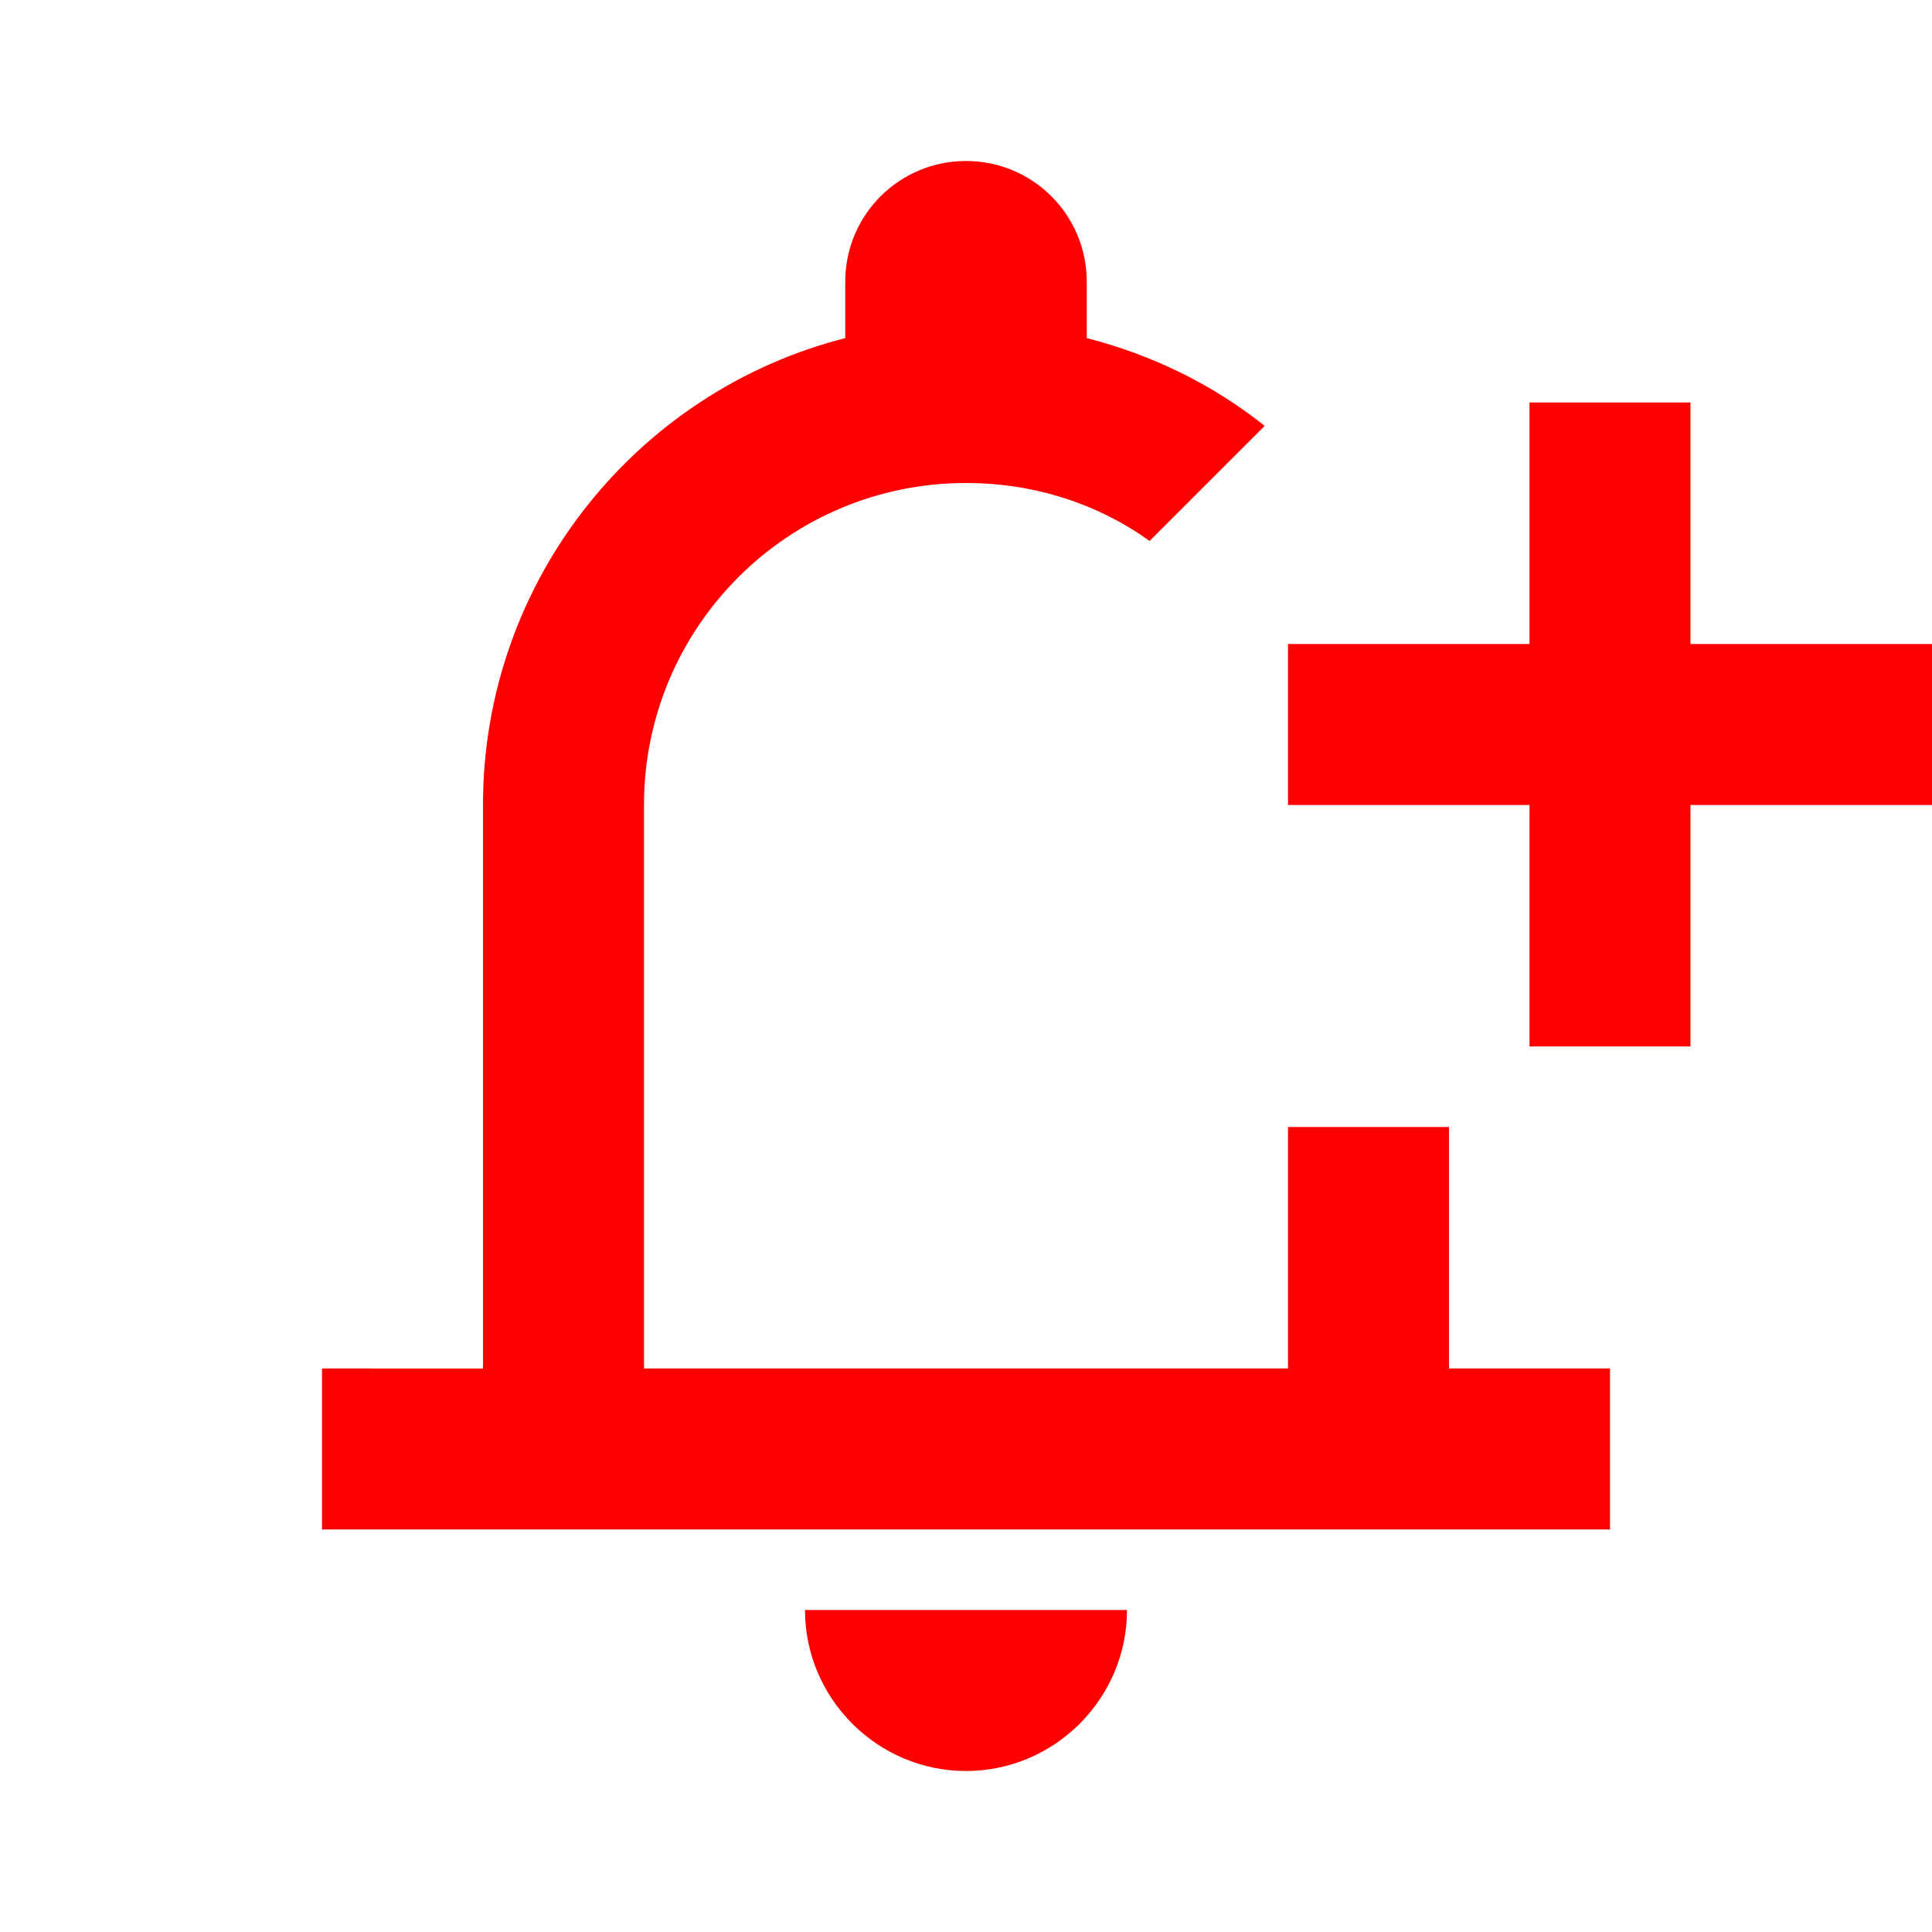 <svg xmlns="http://www.w3.org/2000/svg" enable-background="new 0 0 24 24" height="24px" viewBox="0 0 24 24" width="24px" fill="red"><rect fill="none" height="24" width="24" x="0" y="0"/><g><path d="M16,14v3H8v-7c0-2.21,1.79-4,4-4c0.85,0,1.64,0.26,2.28,0.72l1.43-1.43c-0.64-0.51-1.39-0.88-2.21-1.09V3.5 C13.5,2.67,12.83,2,12,2s-1.5,0.67-1.5,1.5v0.7C7.91,4.86,6,7.21,6,10v7H4v2h16v-2h-2v-3H16z M12,22c1.1,0,2-0.9,2-2h-4 C10,21.1,10.9,22,12,22z M24,8h-3V5h-2v3h-3v2h3v3h2v-3h3V8z"/></g></svg>
